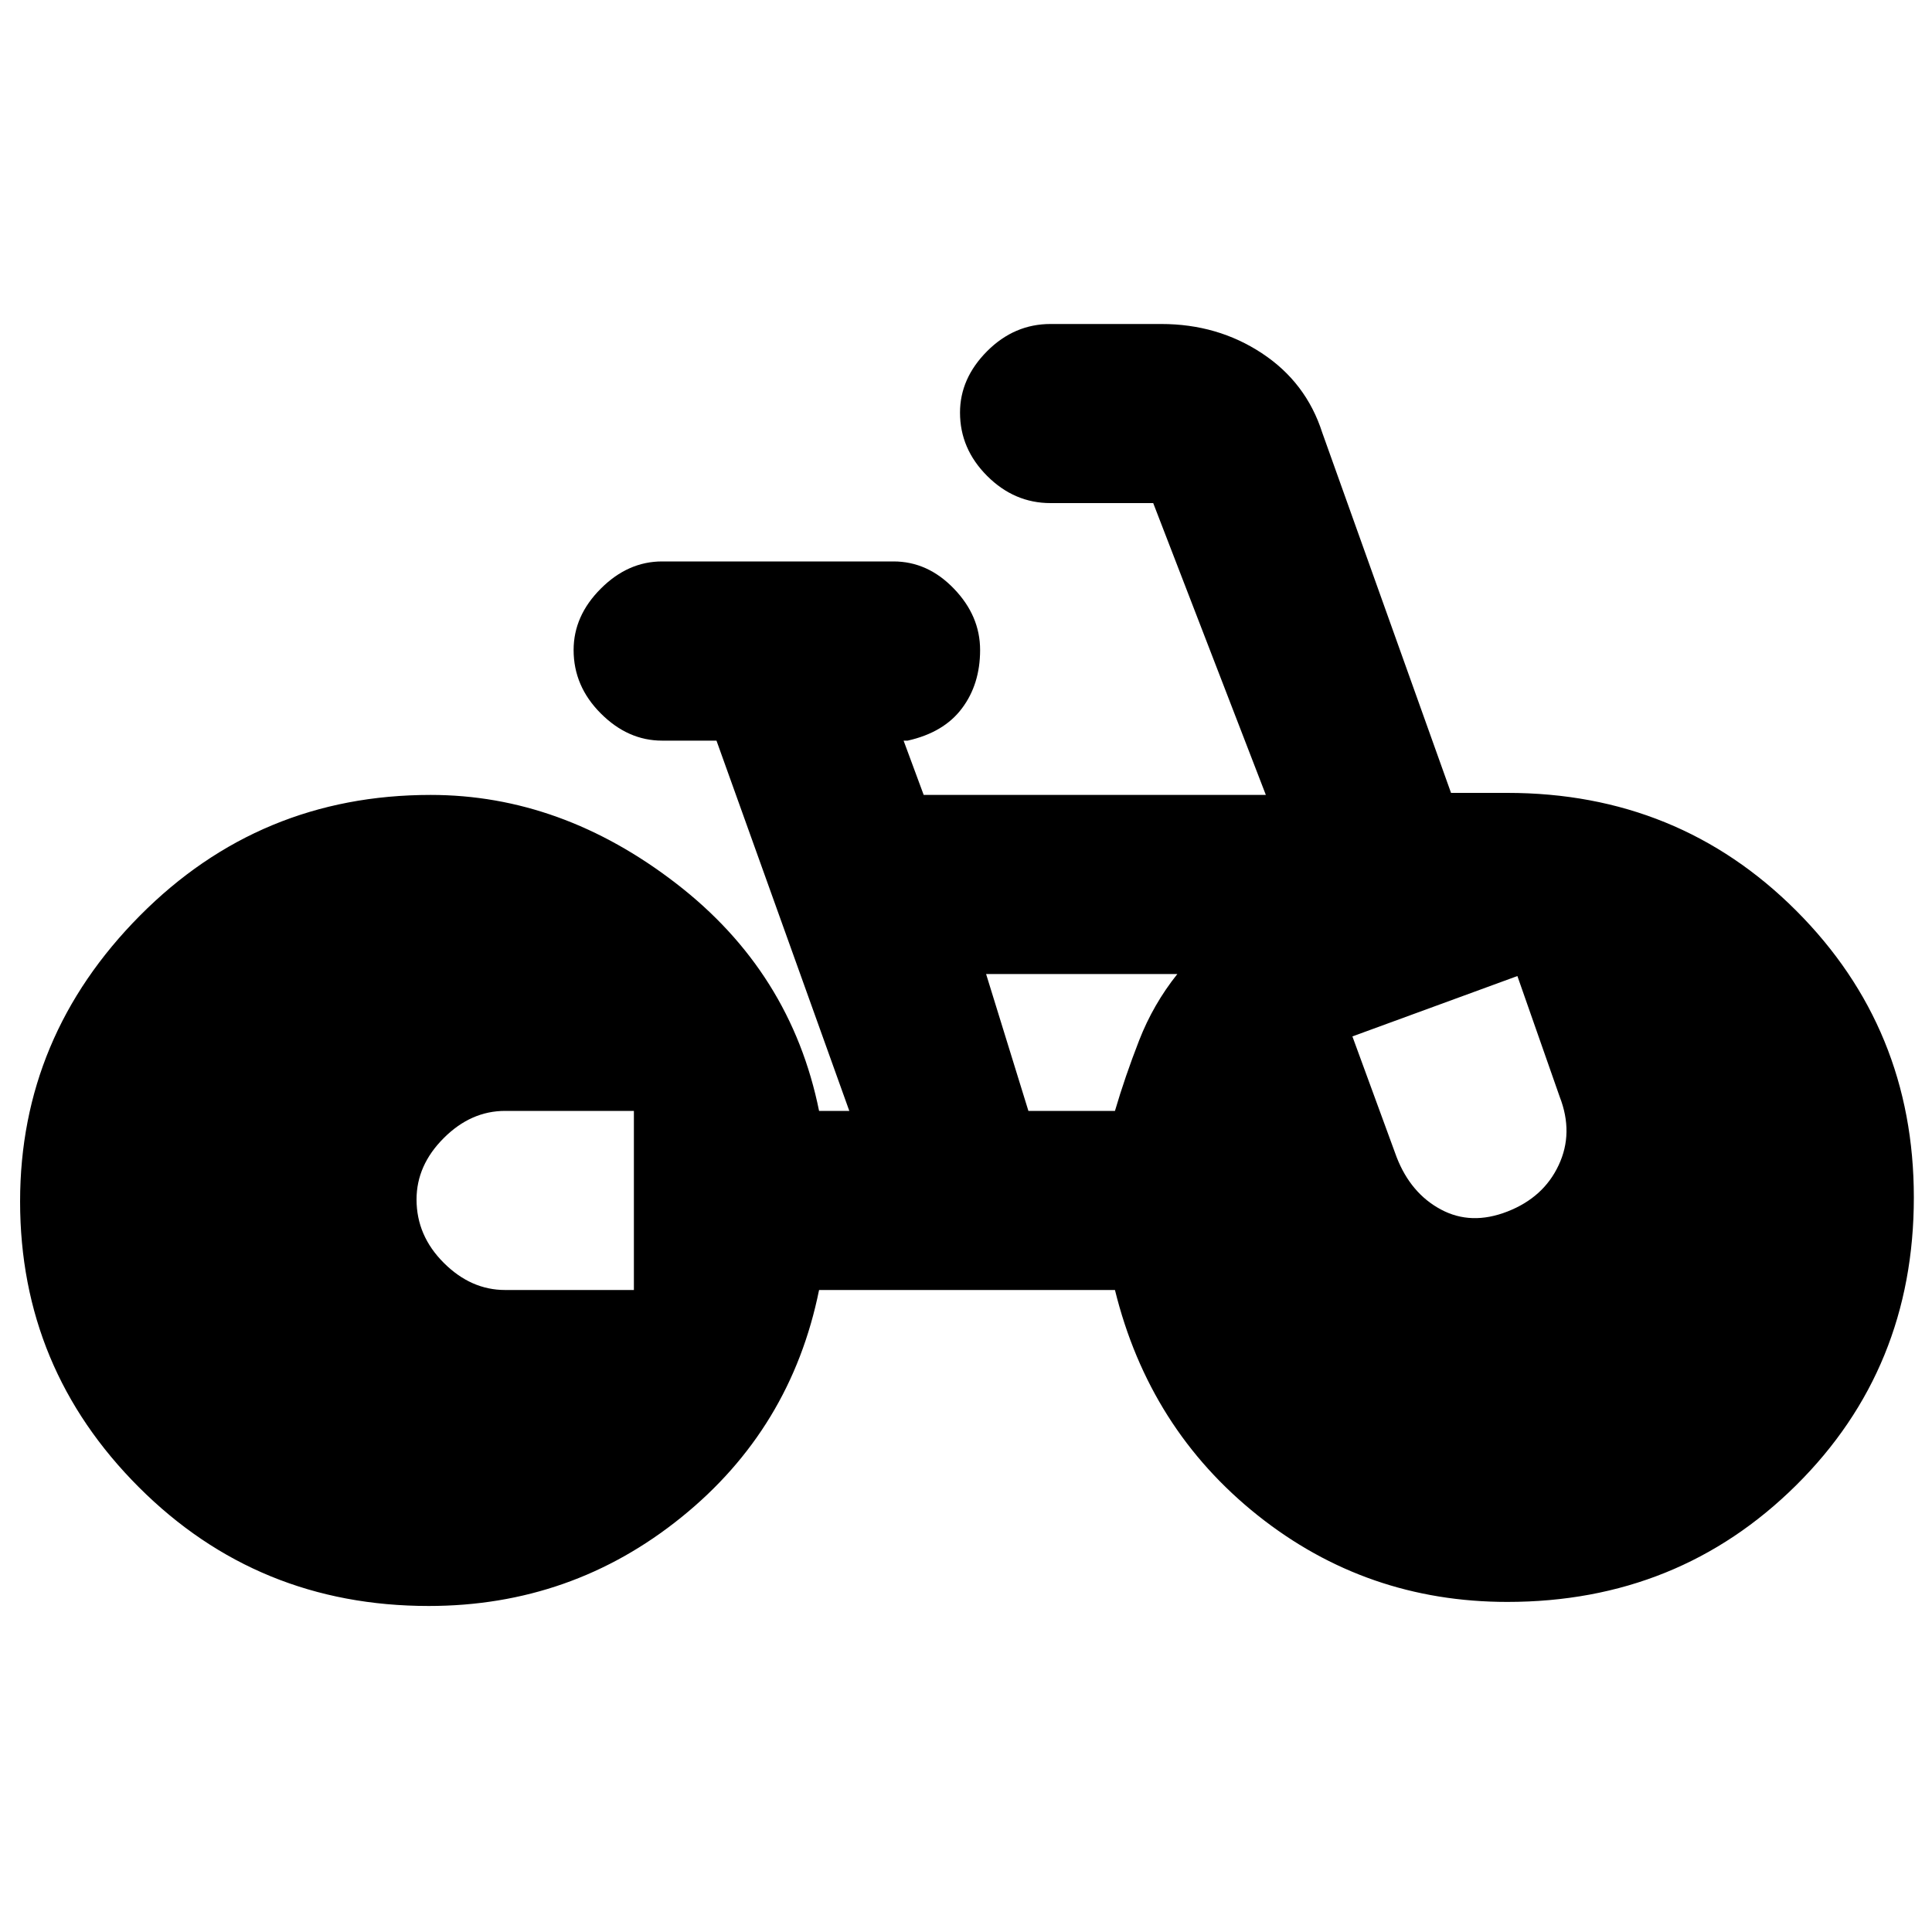 <svg xmlns="http://www.w3.org/2000/svg" height="20" width="20"><path d="M4.438 16.625Q2.667 16.625 1.438 15.396Q0.208 14.167 0.208 12.438Q0.208 10.729 1.448 9.479Q2.688 8.229 4.458 8.229Q5.812 8.229 7 9.146Q8.188 10.062 8.479 11.5H8.792L7.417 7.667H6.854Q6.5 7.667 6.219 7.385Q5.938 7.104 5.938 6.729Q5.938 6.375 6.219 6.094Q6.5 5.812 6.854 5.812H9.25Q9.604 5.812 9.875 6.094Q10.146 6.375 10.146 6.729Q10.146 7.083 9.958 7.333Q9.771 7.583 9.396 7.667H9.354L9.562 8.229H13.104L11.938 5.208Q11.938 5.208 11.938 5.208Q11.938 5.208 11.938 5.208H10.875Q10.5 5.208 10.219 4.927Q9.938 4.646 9.938 4.271Q9.938 3.917 10.219 3.635Q10.5 3.354 10.875 3.354H12.021Q12.604 3.354 13.062 3.656Q13.521 3.958 13.688 4.479L15.021 8.208H15.604Q17.375 8.208 18.594 9.427Q19.812 10.646 19.812 12.396Q19.812 14.167 18.594 15.375Q17.375 16.583 15.604 16.583Q14.146 16.583 13.021 15.688Q11.896 14.792 11.542 13.354H8.479Q8.188 14.792 7.052 15.708Q5.917 16.625 4.438 16.625ZM10.646 11.5H11.542Q11.646 11.146 11.792 10.771Q11.938 10.396 12.188 10.083H10.208ZM15.604 12.542Q15.979 12.396 16.135 12.062Q16.292 11.729 16.146 11.354L15.708 10.104L14 10.729L14.458 11.979Q14.604 12.354 14.917 12.521Q15.229 12.688 15.604 12.542ZM5.229 13.354H6.562V11.5H5.229Q4.875 11.5 4.594 11.781Q4.312 12.062 4.312 12.417Q4.312 12.792 4.594 13.073Q4.875 13.354 5.229 13.354Z"/></svg>